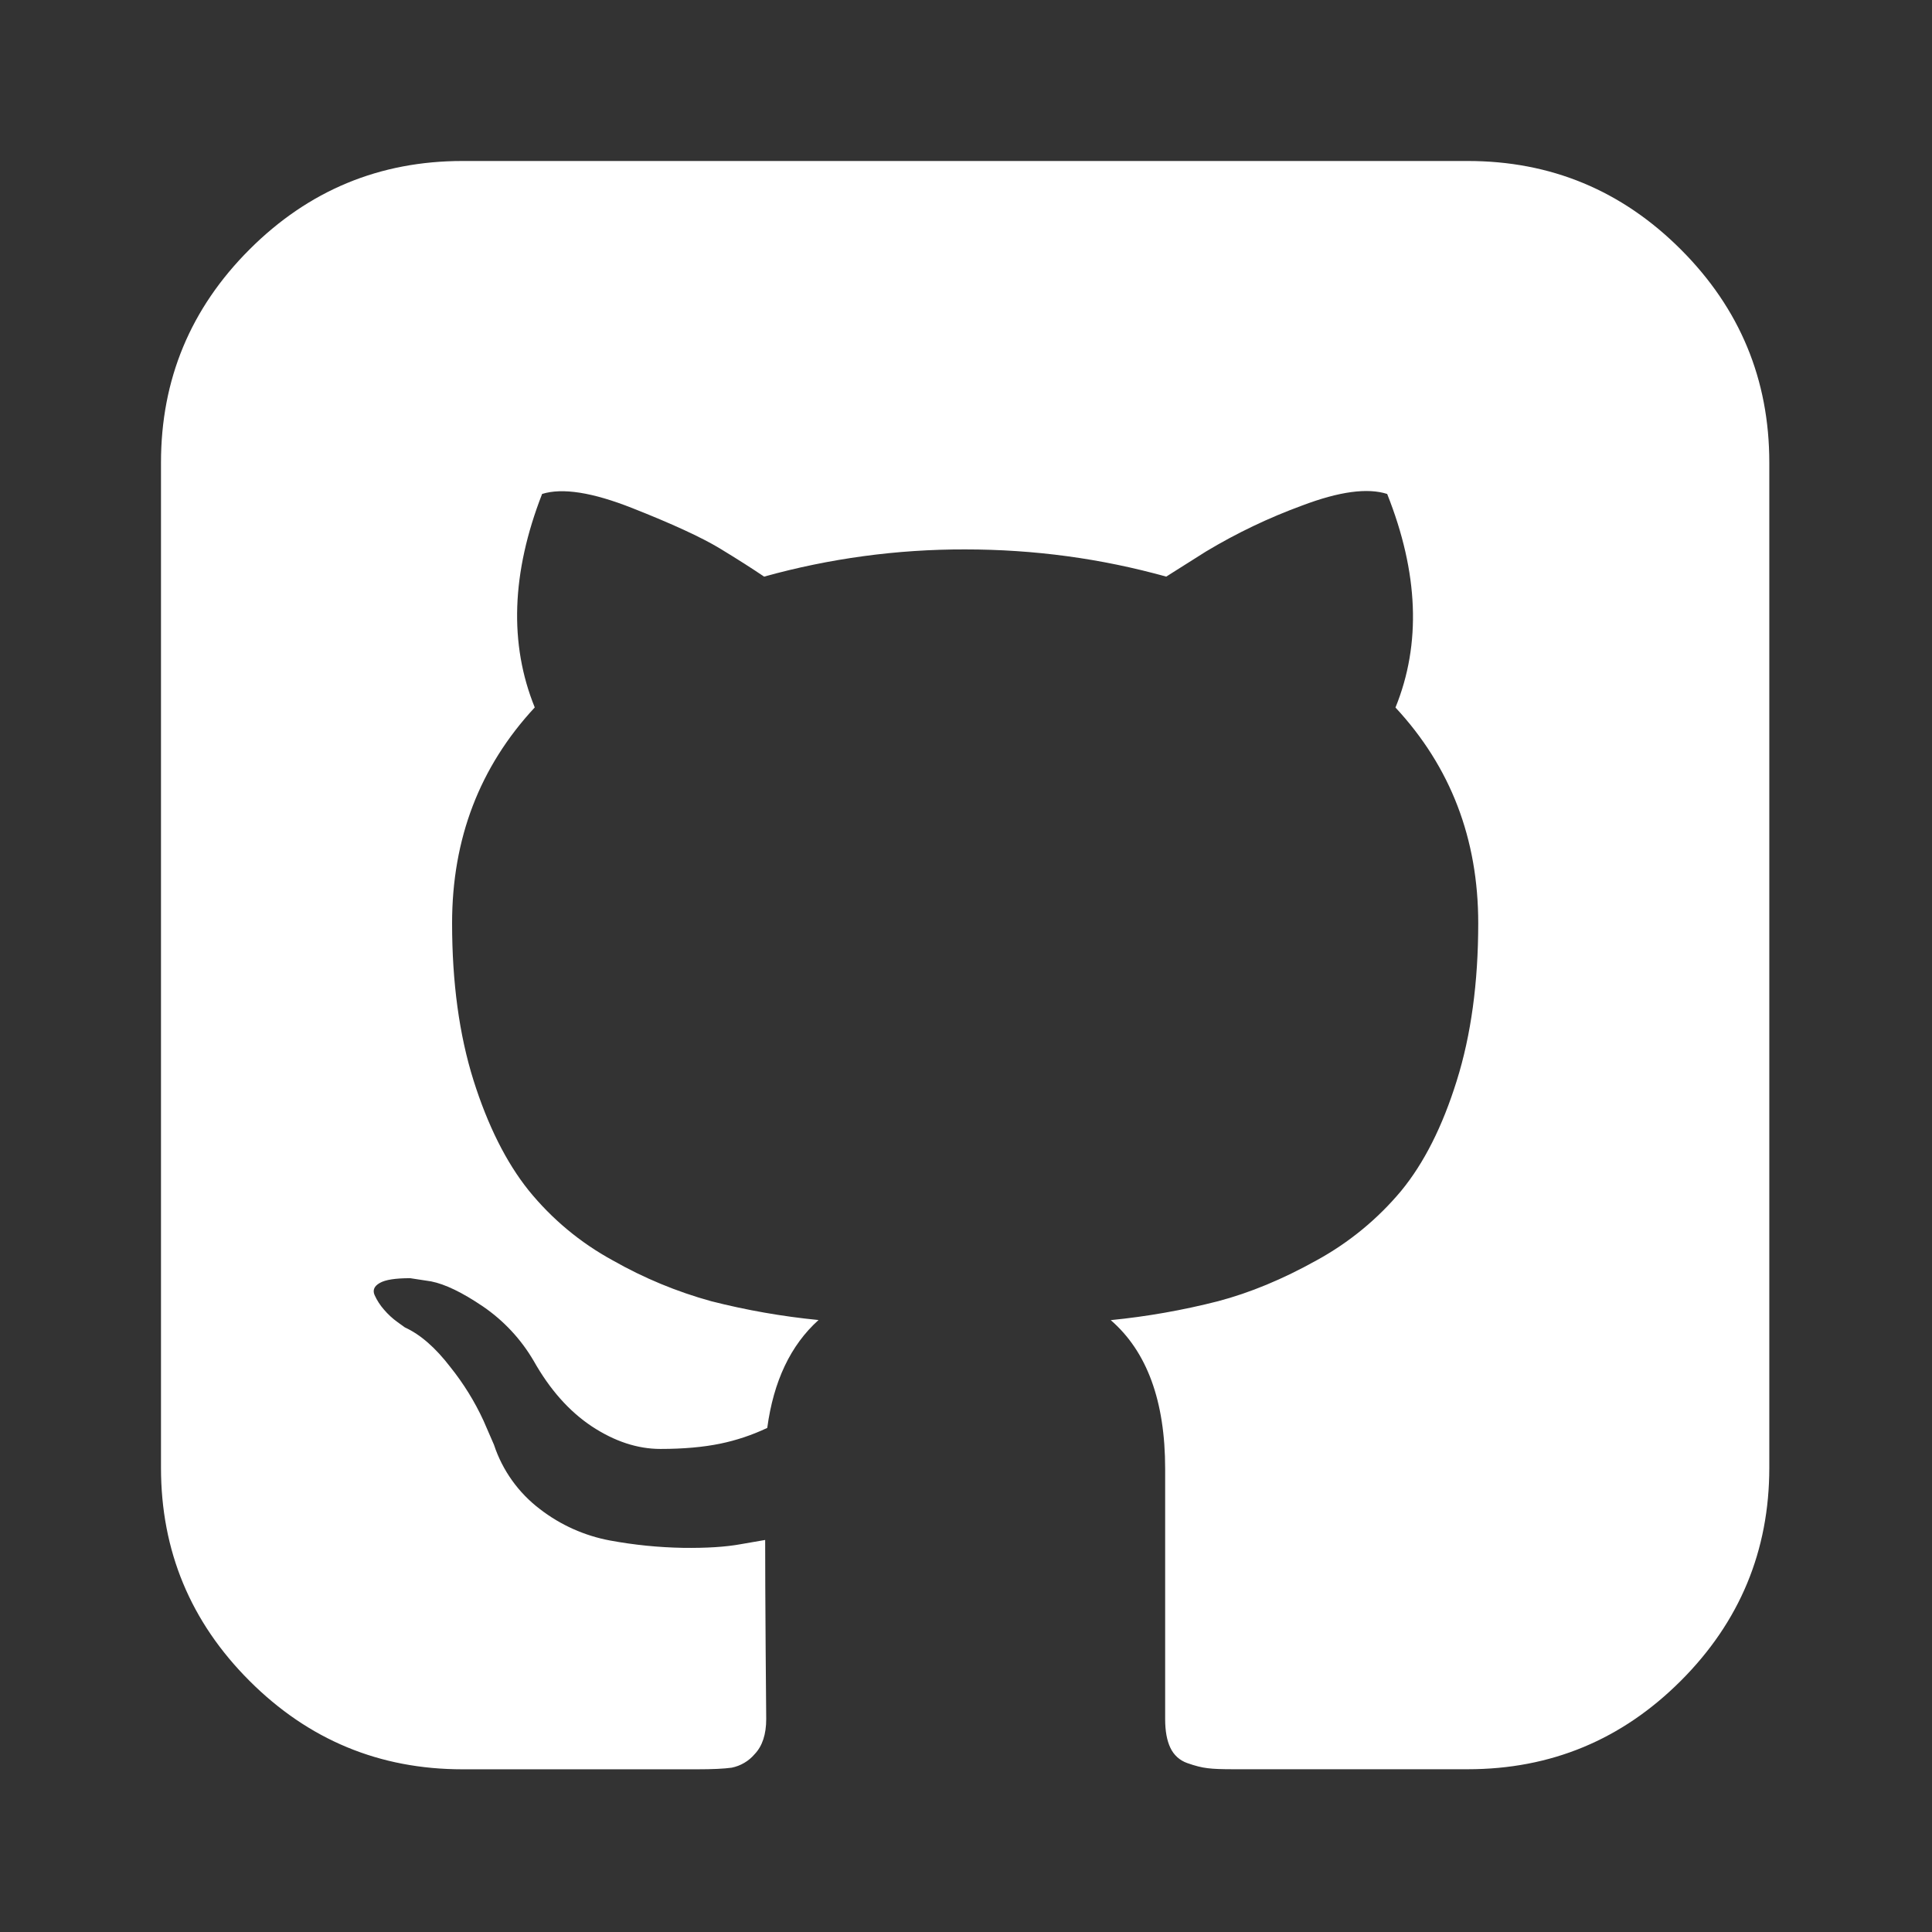<svg width="61" height="61" viewBox="0 0 61 61" fill="none" xmlns="http://www.w3.org/2000/svg">
<rect x="0" y="0" width="61" height="61" fill="#333333" stroke="none"/>
<path d="M53.07 7.877C51.207 6.014 48.965 5.083 46.342 5.083H14.604C11.981 5.083 9.74 6.014 7.877 7.877C6.014 9.74 5.083 11.981 5.083 14.604V46.342C5.083 48.965 6.014 51.207 7.877 53.07C9.74 54.933 11.981 55.863 14.604 55.863H22.011C22.494 55.863 22.857 55.846 23.101 55.812C23.385 55.755 23.641 55.604 23.828 55.383C24.07 55.129 24.192 54.76 24.192 54.277L24.174 52.028C24.164 50.594 24.159 49.461 24.159 48.622L23.396 48.754C22.913 48.843 22.303 48.881 21.564 48.871C20.793 48.857 20.024 48.78 19.266 48.64C18.459 48.491 17.699 48.151 17.049 47.649C16.37 47.134 15.863 46.425 15.596 45.615L15.265 44.853C14.987 44.251 14.637 43.685 14.223 43.168C13.75 42.55 13.27 42.133 12.785 41.912L12.556 41.747C12.396 41.633 12.251 41.499 12.124 41.35C12.002 41.212 11.902 41.056 11.826 40.888C11.76 40.733 11.816 40.606 11.992 40.507C12.169 40.405 12.487 40.357 12.952 40.357L13.613 40.458C14.053 40.545 14.599 40.809 15.248 41.249C15.903 41.696 16.451 42.284 16.851 42.969C17.36 43.872 17.97 44.56 18.686 45.036C19.403 45.508 20.125 45.748 20.852 45.748C21.579 45.748 22.207 45.691 22.738 45.582C23.252 45.476 23.751 45.309 24.225 45.084C24.423 43.61 24.962 42.471 25.844 41.678C24.701 41.566 23.568 41.367 22.456 41.084C21.37 40.785 20.326 40.352 19.347 39.795C18.323 39.238 17.419 38.484 16.686 37.578C15.982 36.697 15.402 35.54 14.95 34.109C14.5 32.676 14.274 31.021 14.274 29.148C14.274 26.482 15.143 24.212 16.884 22.336C16.071 20.333 16.147 18.084 17.116 15.596C17.756 15.395 18.704 15.545 19.96 16.041C21.215 16.536 22.135 16.96 22.72 17.311C23.305 17.667 23.772 17.965 24.125 18.206C26.192 17.631 28.327 17.342 30.472 17.347C32.655 17.347 34.77 17.634 36.821 18.206L38.077 17.413C39.042 16.833 40.061 16.346 41.119 15.959C42.288 15.517 43.178 15.397 43.798 15.596C44.789 18.087 44.876 20.333 44.06 22.339C45.801 24.212 46.673 26.482 46.673 29.15C46.673 31.024 46.446 32.683 45.994 34.124C45.544 35.568 44.959 36.724 44.243 37.596C43.497 38.491 42.589 39.236 41.566 39.795C40.499 40.39 39.462 40.819 38.458 41.084C37.345 41.368 36.213 41.568 35.07 41.681C36.214 42.672 36.788 44.235 36.788 46.373V54.277C36.788 54.651 36.842 54.953 36.953 55.185C37.005 55.296 37.078 55.396 37.169 55.479C37.26 55.561 37.366 55.624 37.482 55.665C37.726 55.752 37.94 55.807 38.128 55.828C38.316 55.853 38.585 55.861 38.936 55.861H46.342C48.965 55.861 51.207 54.931 53.07 53.068C54.931 51.207 55.863 48.963 55.863 46.34V14.604C55.863 11.981 54.933 9.74 53.07 7.877Z" fill="white"/>
</svg>
